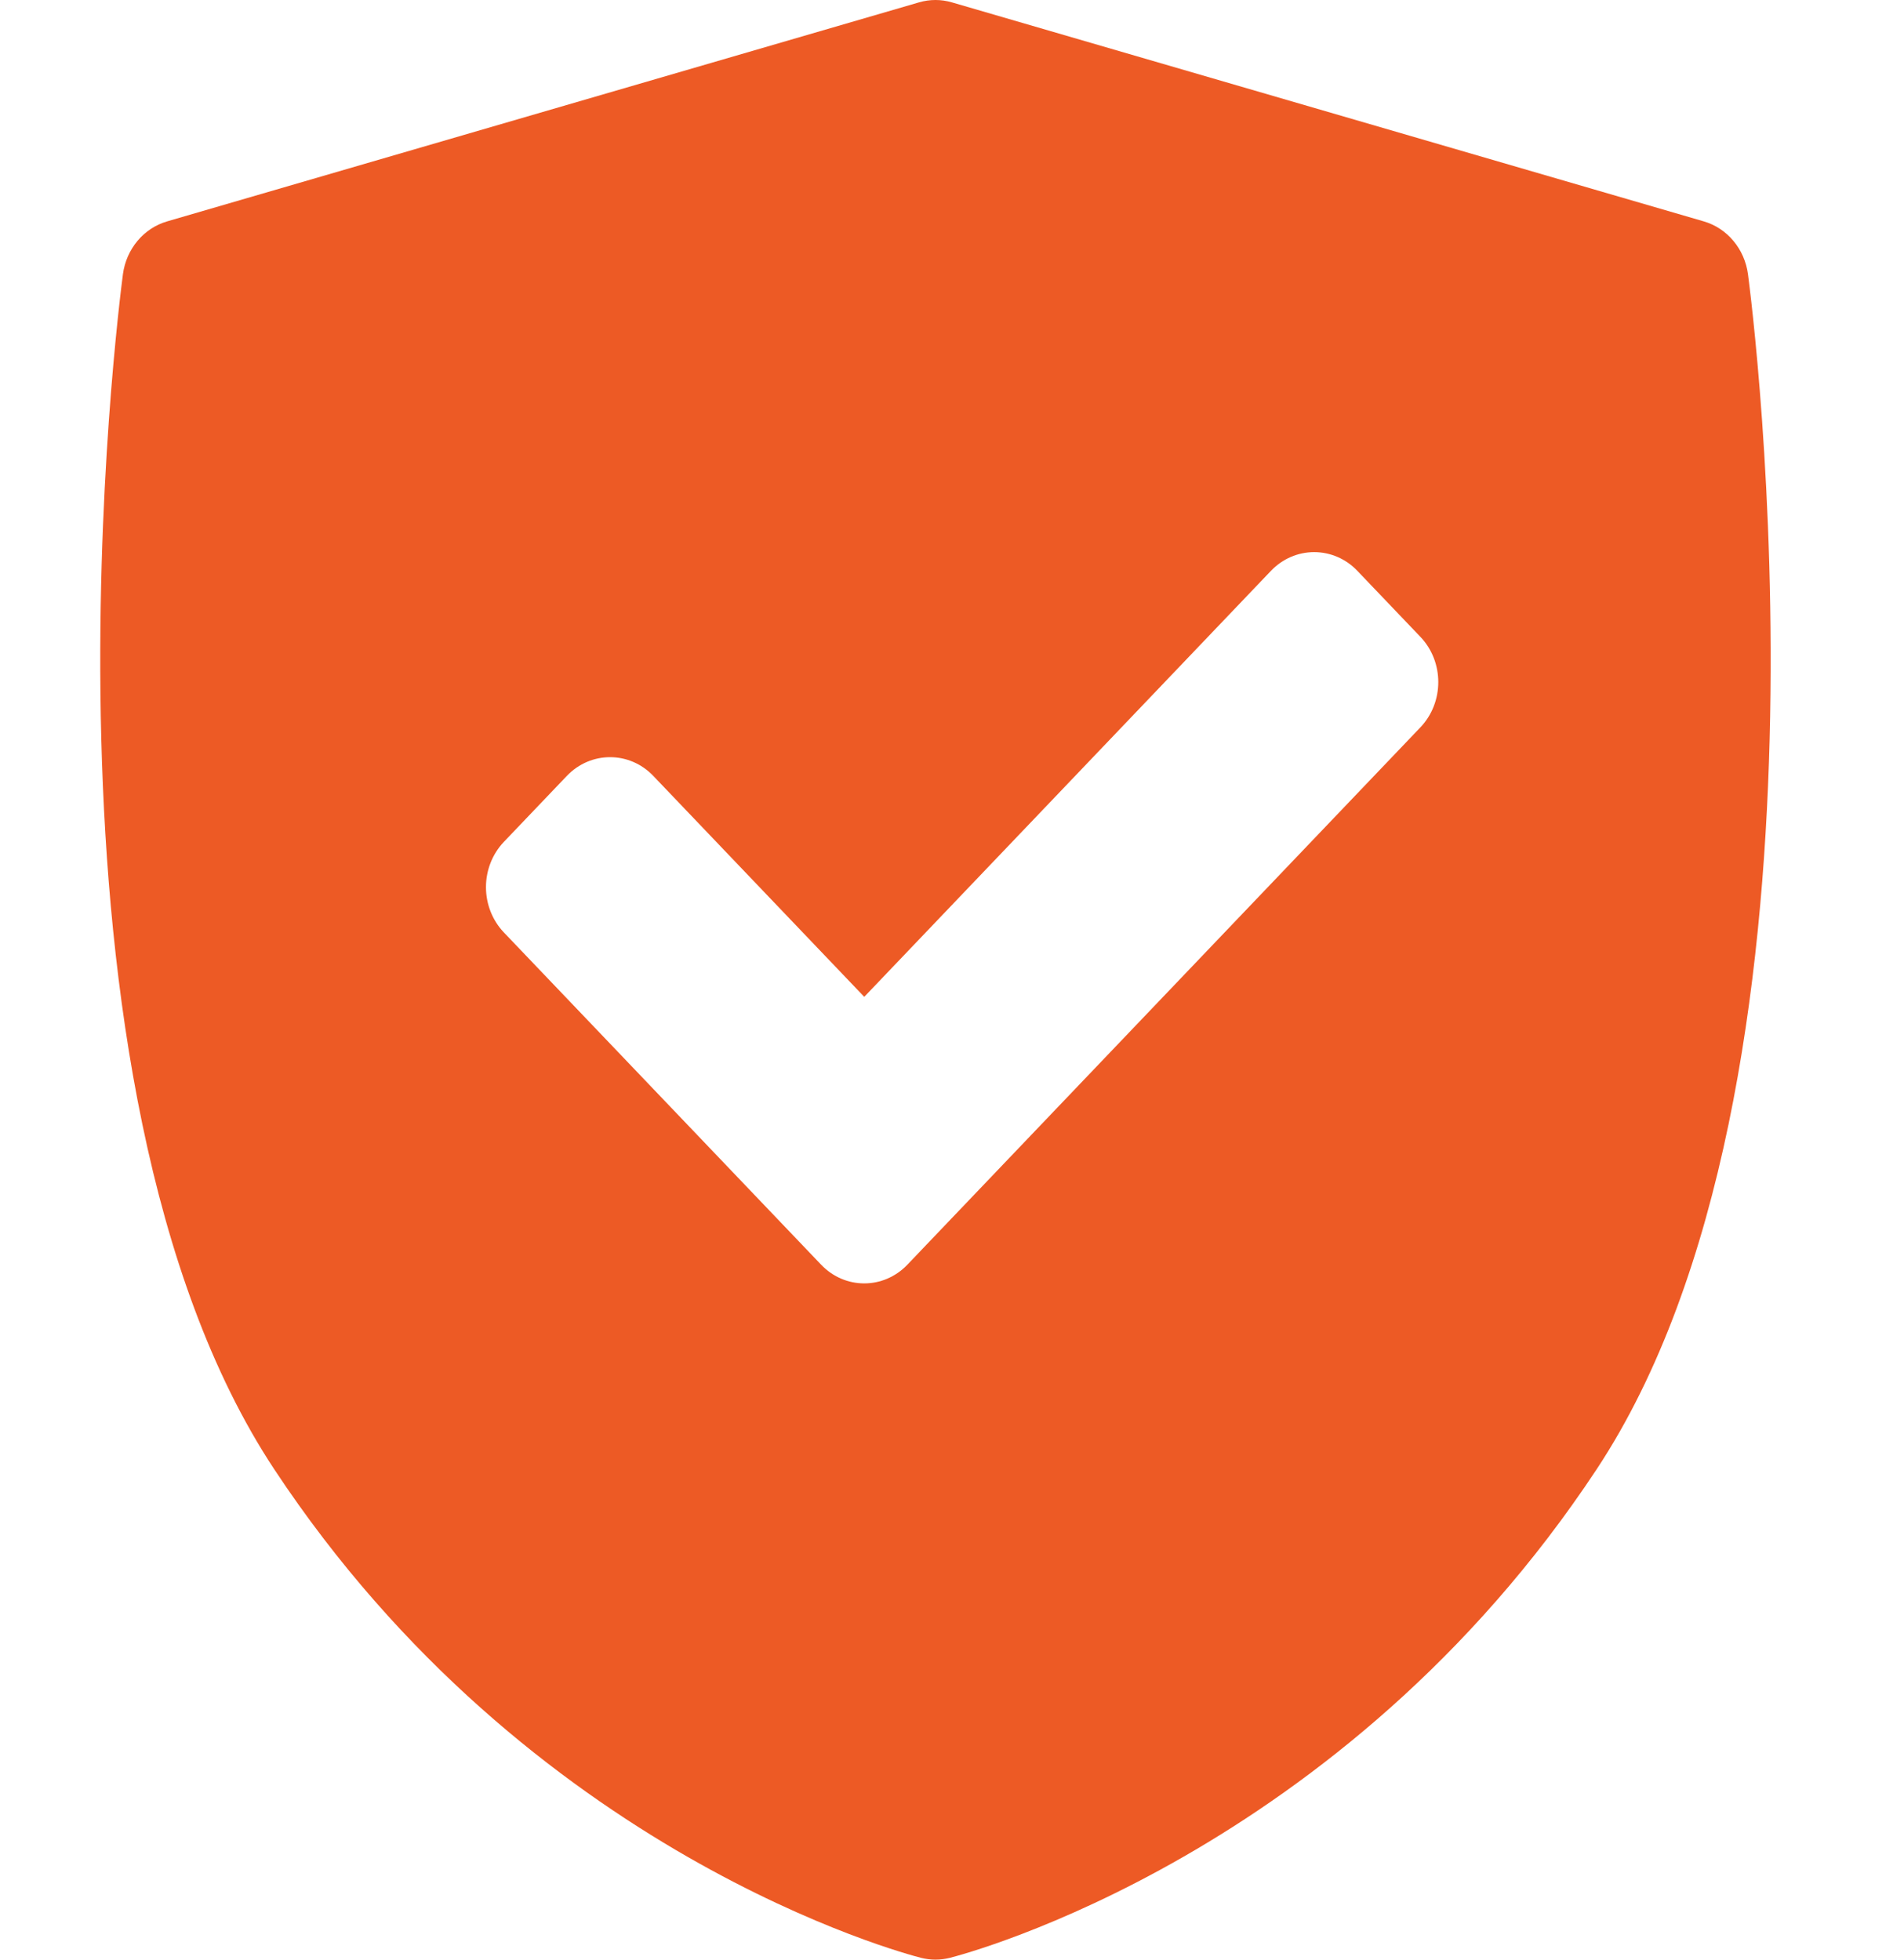 <svg xmlns="http://www.w3.org/2000/svg" width="34" height="35" viewBox="0 0 34 35" fill="none">
  <path d="M31.214 4.898C31.154 4.447 30.844 4.076 30.425 3.954L16.997 0.042C16.806 -0.014 16.604 -0.014 16.412 0.042L2.984 3.954C2.565 4.076 2.255 4.447 2.195 4.898C2.118 5.485 0.341 19.347 4.898 26.243C9.45 33.131 16.165 34.896 16.448 34.968C16.532 34.989 16.618 35 16.705 35C16.791 35 16.877 34.989 16.961 34.968C17.245 34.896 23.959 33.131 28.511 26.243C33.068 19.347 31.292 5.485 31.214 4.898ZM25.364 12.991L16.205 22.586C15.992 22.81 15.712 22.922 15.433 22.922C15.153 22.922 14.874 22.81 14.661 22.586L8.998 16.654C8.793 16.439 8.678 16.148 8.678 15.845C8.678 15.542 8.793 15.251 8.998 15.036L10.122 13.858C10.549 13.412 11.24 13.412 11.666 13.858L15.433 17.804L22.695 10.196C22.9 9.981 23.178 9.861 23.467 9.861C23.757 9.861 24.035 9.981 24.239 10.196L25.364 11.374C25.79 11.82 25.79 12.545 25.364 12.991Z" fill="#ED5A25"/>
</svg>